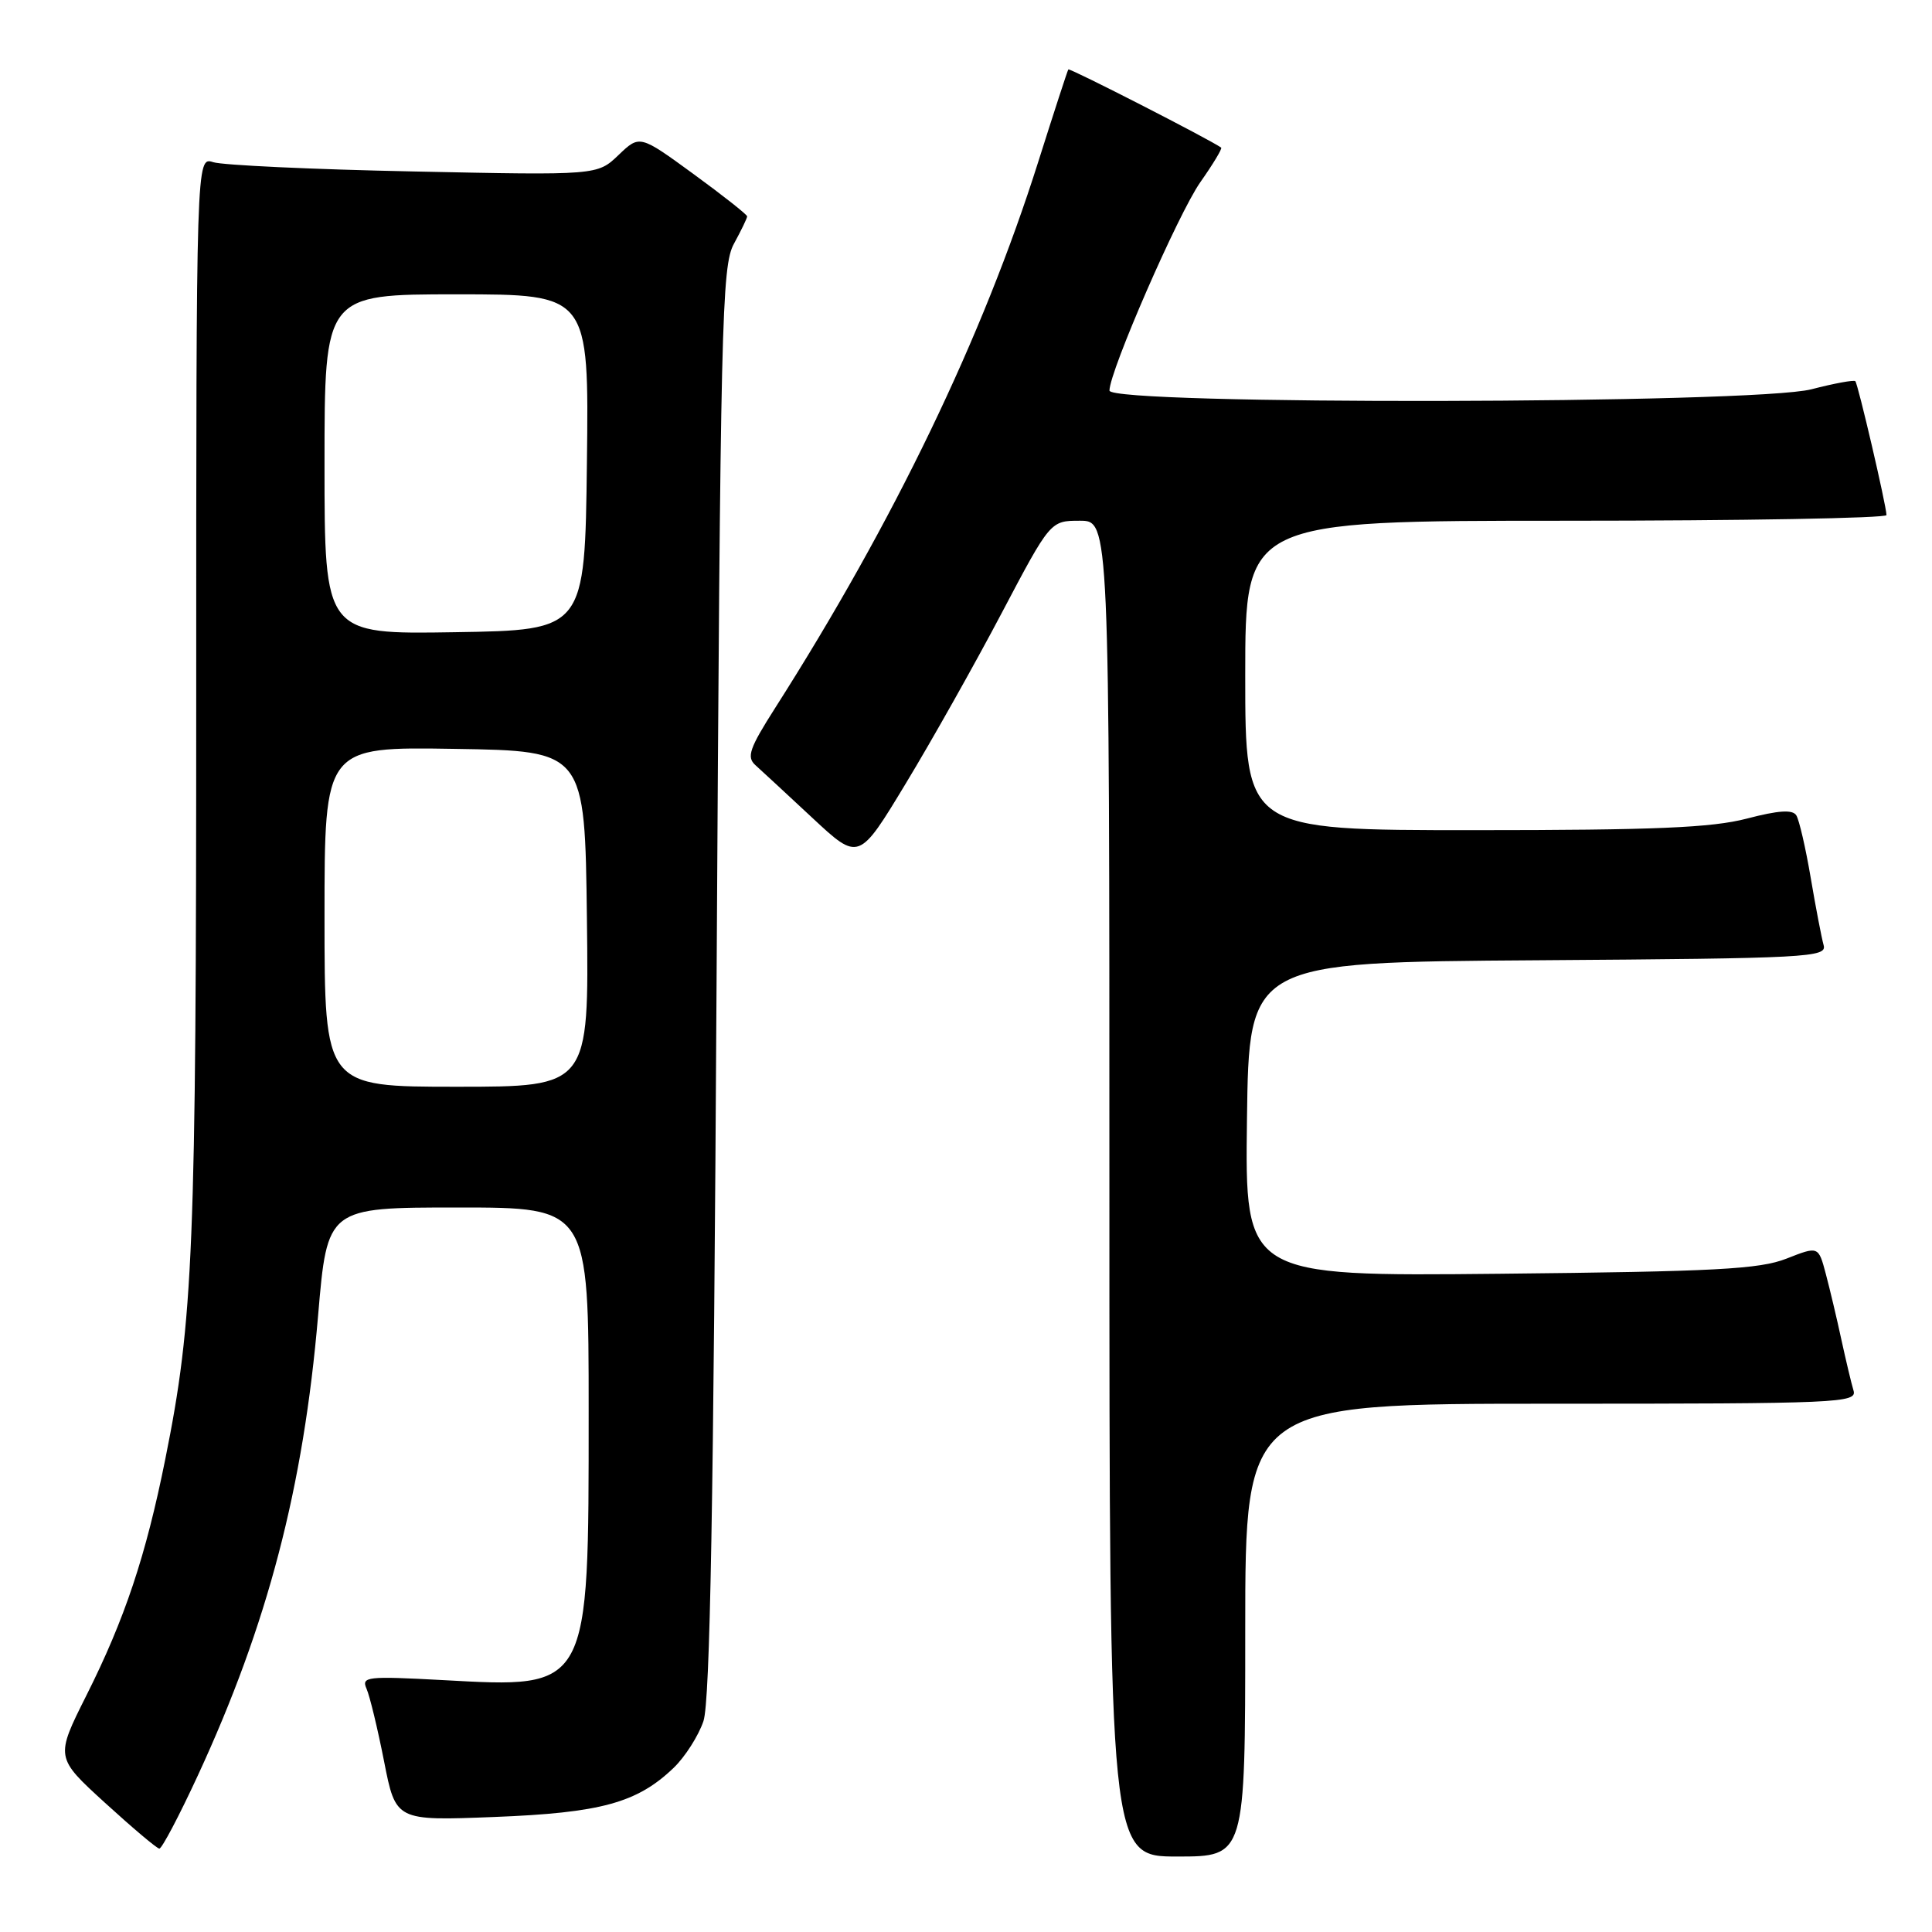 <?xml version="1.0" encoding="UTF-8" standalone="no"?>
<!DOCTYPE svg PUBLIC "-//W3C//DTD SVG 1.1//EN" "http://www.w3.org/Graphics/SVG/1.1/DTD/svg11.dtd" >
<svg xmlns="http://www.w3.org/2000/svg" xmlns:xlink="http://www.w3.org/1999/xlink" version="1.1" viewBox="0 0 256 256">
 <g >
 <path fill="currentColor"
d=" M 165.00 216.00 C 165.00 186.00 165.00 186.00 205.57 186.00 C 243.74 186.00 246.10 185.90 245.60 184.25 C 245.31 183.29 244.59 180.25 243.99 177.50 C 243.40 174.75 242.47 170.84 241.93 168.80 C 240.95 165.11 240.95 165.11 236.73 166.77 C 233.15 168.18 227.31 168.49 198.73 168.78 C 164.96 169.12 164.96 169.12 165.23 148.31 C 165.50 127.50 165.50 127.50 203.81 127.24 C 239.65 126.99 242.10 126.86 241.64 125.24 C 241.37 124.28 240.60 120.27 239.93 116.32 C 239.26 112.37 238.40 108.64 238.02 108.04 C 237.54 107.25 235.66 107.37 231.46 108.47 C 226.81 109.68 219.27 110.00 195.29 110.00 C 165.00 110.00 165.00 110.00 165.00 89.50 C 165.00 69.00 165.00 69.00 207.50 69.00 C 230.88 69.00 249.99 68.66 249.97 68.25 C 249.93 66.90 246.19 50.86 245.84 50.51 C 245.65 50.32 243.04 50.80 240.03 51.58 C 232.50 53.54 146.99 53.69 147.01 51.75 C 147.03 49.16 156.12 28.32 159.05 24.14 C 160.74 21.74 161.98 19.68 161.81 19.56 C 160.34 18.50 141.72 8.97 141.56 9.20 C 141.44 9.37 139.65 14.88 137.57 21.45 C 130.23 44.66 118.48 69.06 102.71 93.81 C 99.31 99.15 98.90 100.31 100.09 101.38 C 100.87 102.08 104.27 105.23 107.65 108.38 C 113.80 114.11 113.80 114.11 120.03 103.80 C 123.46 98.14 129.17 87.99 132.72 81.25 C 139.18 69.00 139.18 69.00 143.09 69.00 C 147.00 69.00 147.00 69.00 147.00 157.50 C 147.00 246.00 147.00 246.00 156.00 246.00 C 165.00 246.00 165.00 246.00 165.00 216.00 Z  M 26.22 235.25 C 35.47 215.25 40.21 197.12 42.15 174.31 C 43.37 160.00 43.37 160.00 60.68 160.00 C 78.00 160.00 78.00 160.00 78.00 187.03 C 78.00 224.06 78.20 223.69 58.65 222.62 C 48.61 222.08 47.86 222.16 48.57 223.77 C 48.99 224.72 50.04 229.05 50.89 233.38 C 52.44 241.27 52.44 241.27 65.47 240.76 C 79.60 240.21 84.41 238.90 89.26 234.25 C 90.77 232.80 92.55 230.01 93.21 228.06 C 94.09 225.44 94.55 199.42 94.95 130.00 C 95.46 42.50 95.63 35.26 97.25 32.30 C 98.21 30.54 99.00 28.91 99.00 28.67 C 99.00 28.44 95.80 25.91 91.88 23.05 C 84.76 17.86 84.76 17.86 81.96 20.54 C 79.15 23.23 79.15 23.23 54.83 22.72 C 41.45 22.45 29.49 21.89 28.25 21.49 C 26.00 20.77 26.00 20.77 26.00 92.42 C 26.00 165.77 25.63 174.81 21.90 193.35 C 19.33 206.15 16.53 214.54 11.45 224.65 C 7.33 232.87 7.33 232.87 13.91 238.88 C 17.54 242.19 20.77 244.92 21.11 244.95 C 21.44 244.98 23.74 240.61 26.22 235.25 Z  M 43.00 121.48 C 43.00 98.95 43.00 98.95 60.25 99.23 C 77.50 99.50 77.50 99.50 77.77 121.75 C 78.04 144.00 78.04 144.00 60.52 144.00 C 43.00 144.00 43.00 144.00 43.00 121.48 Z  M 43.00 61.52 C 43.00 39.00 43.00 39.00 60.52 39.00 C 78.04 39.00 78.04 39.00 77.77 61.25 C 77.50 83.50 77.50 83.50 60.25 83.77 C 43.00 84.05 43.00 84.05 43.00 61.52 Z "/>
</g>
</svg>